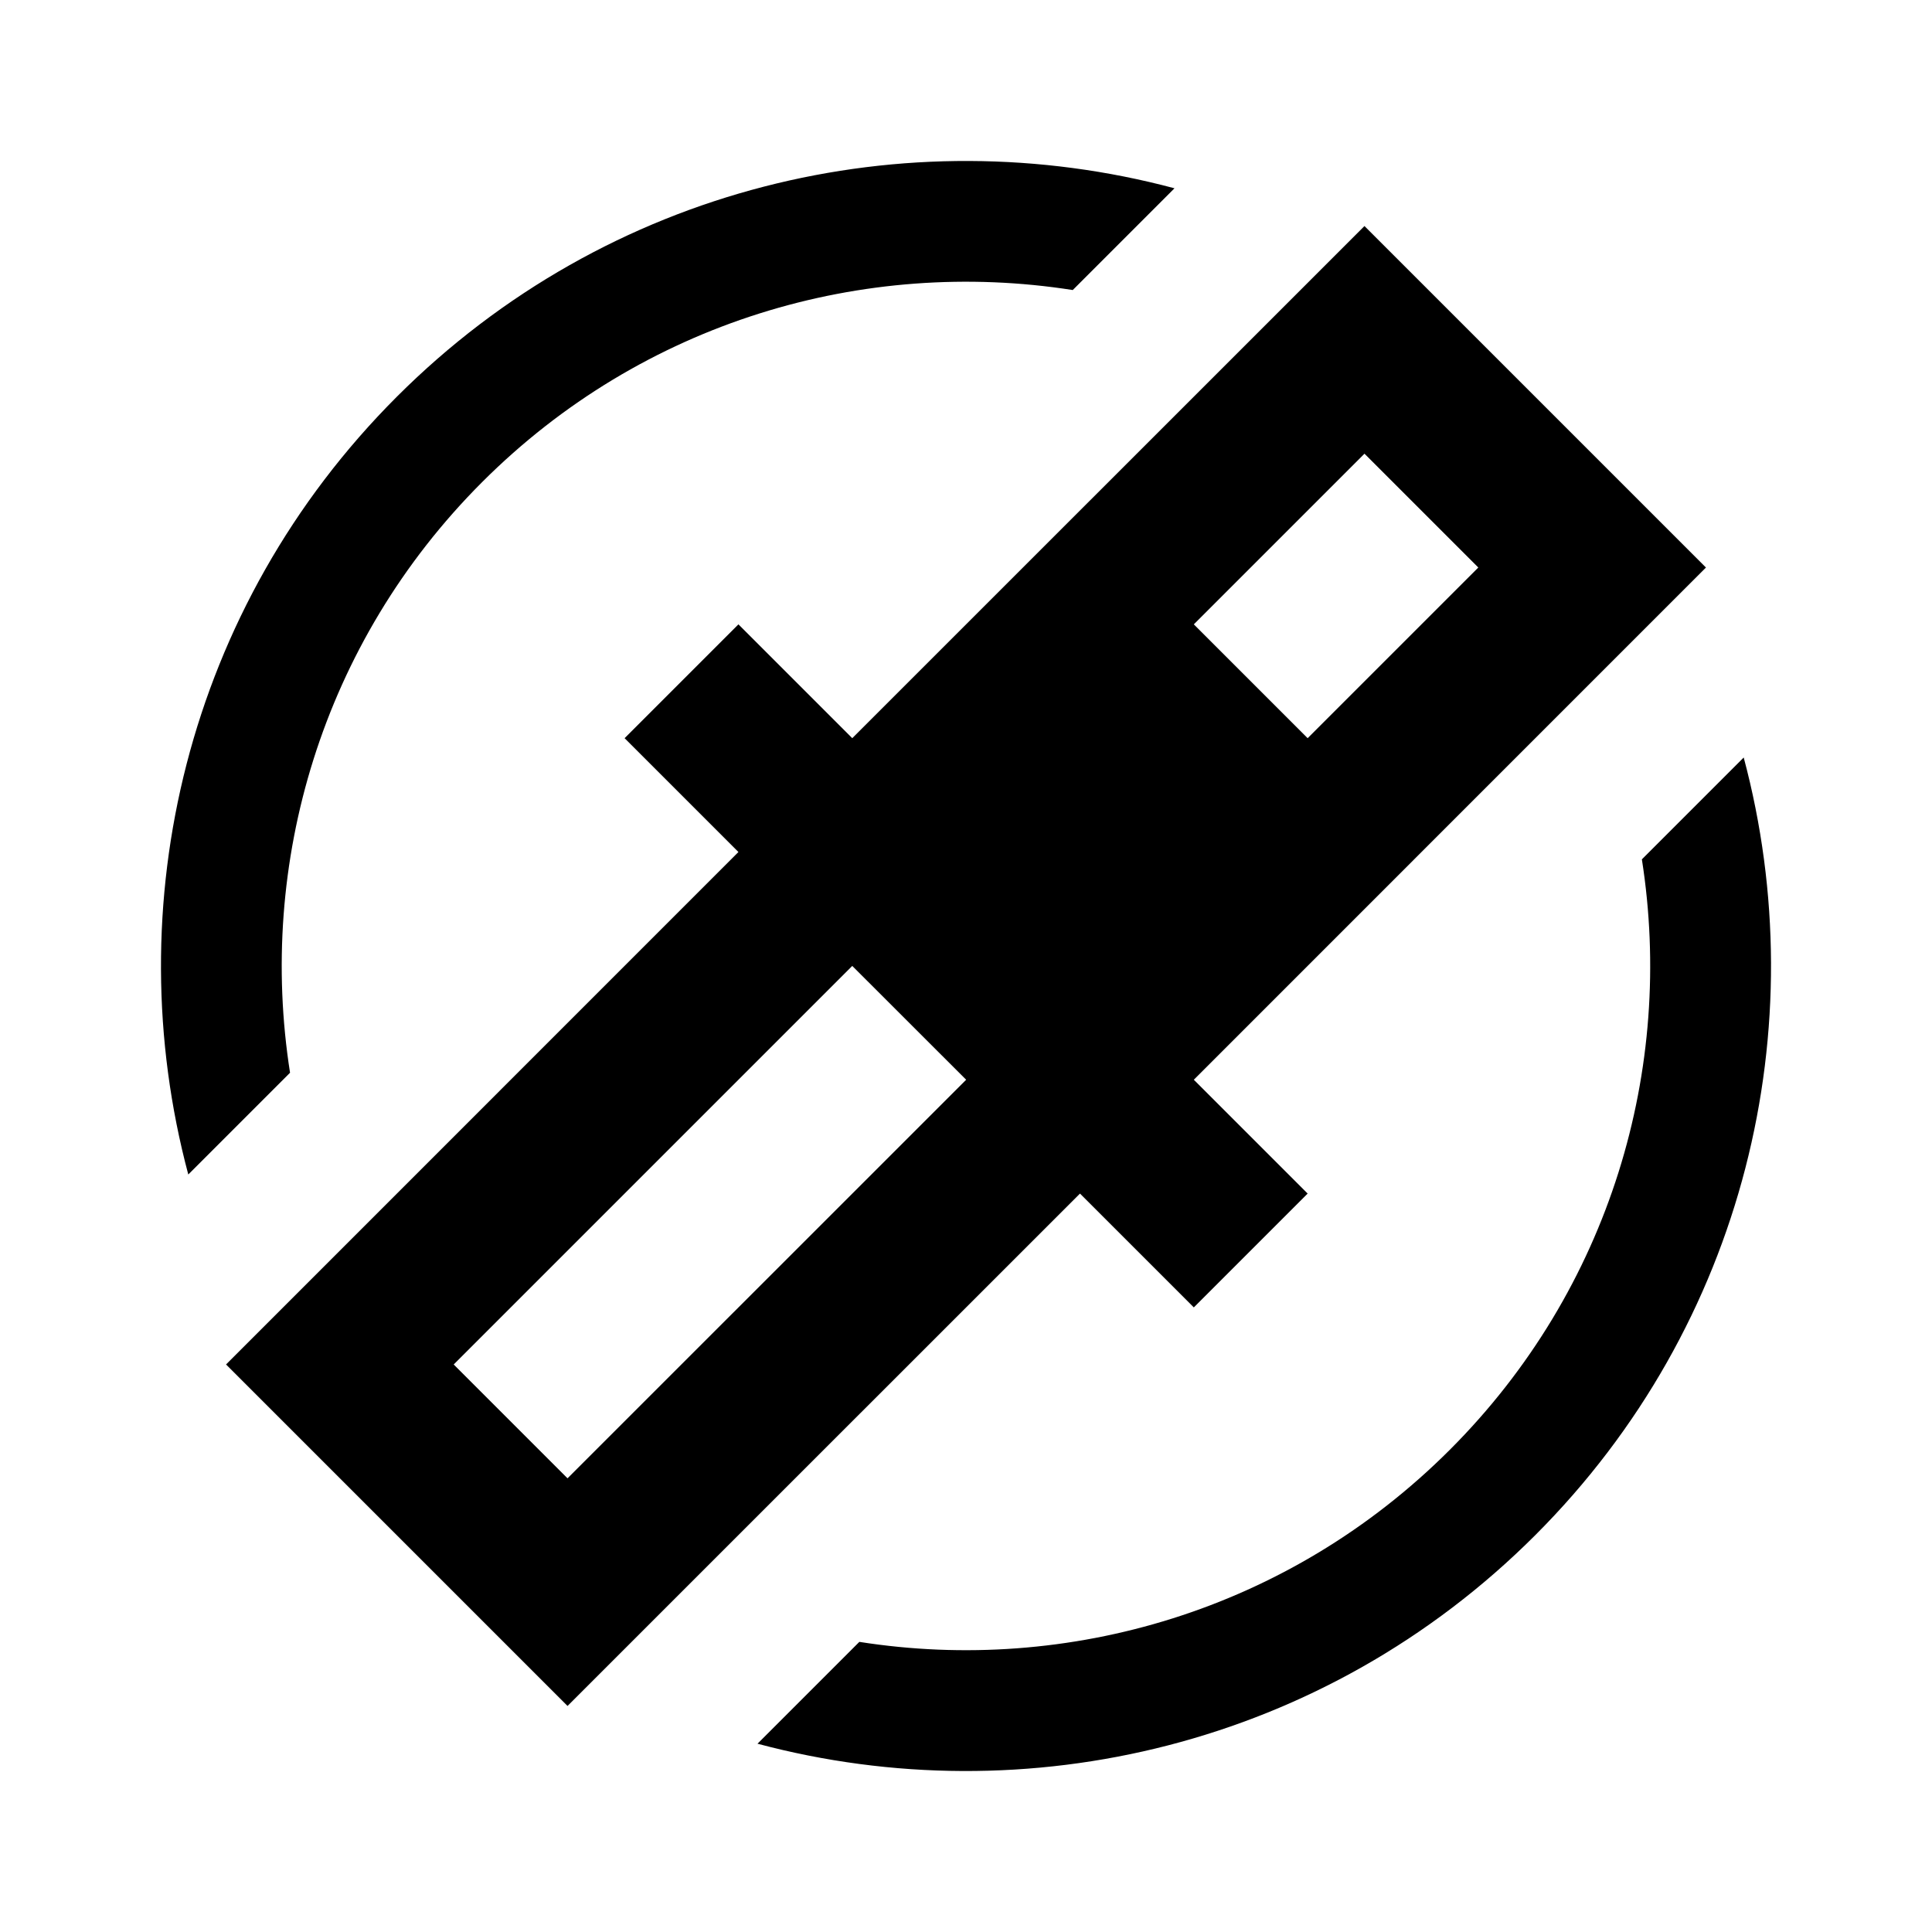<svg width="24" height="24" viewBox="0 0 24 24"  xmlns="http://www.w3.org/2000/svg">
<path d="M19.071 19.071C16.454 21.688 12.747 22.552 9.41 21.661L10.675 20.396C13.267 20.803 16.012 20.008 18.01 18.01C20.008 16.012 20.803 13.268 20.396 10.675L21.661 9.41C22.552 12.747 21.688 16.454 19.071 19.071Z" fill="currentColor"/>
<path d="M3.603 13.326L2.339 14.59C1.448 11.253 2.312 7.546 4.929 4.929C7.546 2.312 11.253 1.448 14.59 2.339L13.326 3.603C10.733 3.196 7.987 3.991 5.989 5.989C3.991 7.987 3.196 10.733 3.603 13.326Z" fill="currentColor"/>
<path fill-rule="evenodd" clip-rule="evenodd" d="M2.808 16.95L7.05 21.192L13.416 14.827L14.83 16.241L16.244 14.827L14.83 13.413L21.192 7.05L16.95 2.808L10.587 9.17L9.173 7.756L7.759 9.17L9.173 10.584L2.808 16.95ZM10.587 11.999L5.636 16.95L7.05 18.364L12.002 13.413L10.587 11.999ZM18.364 7.05L16.244 9.17L14.83 7.756L16.95 5.636L18.364 7.05Z" fill="currentColor"/>
</svg>
